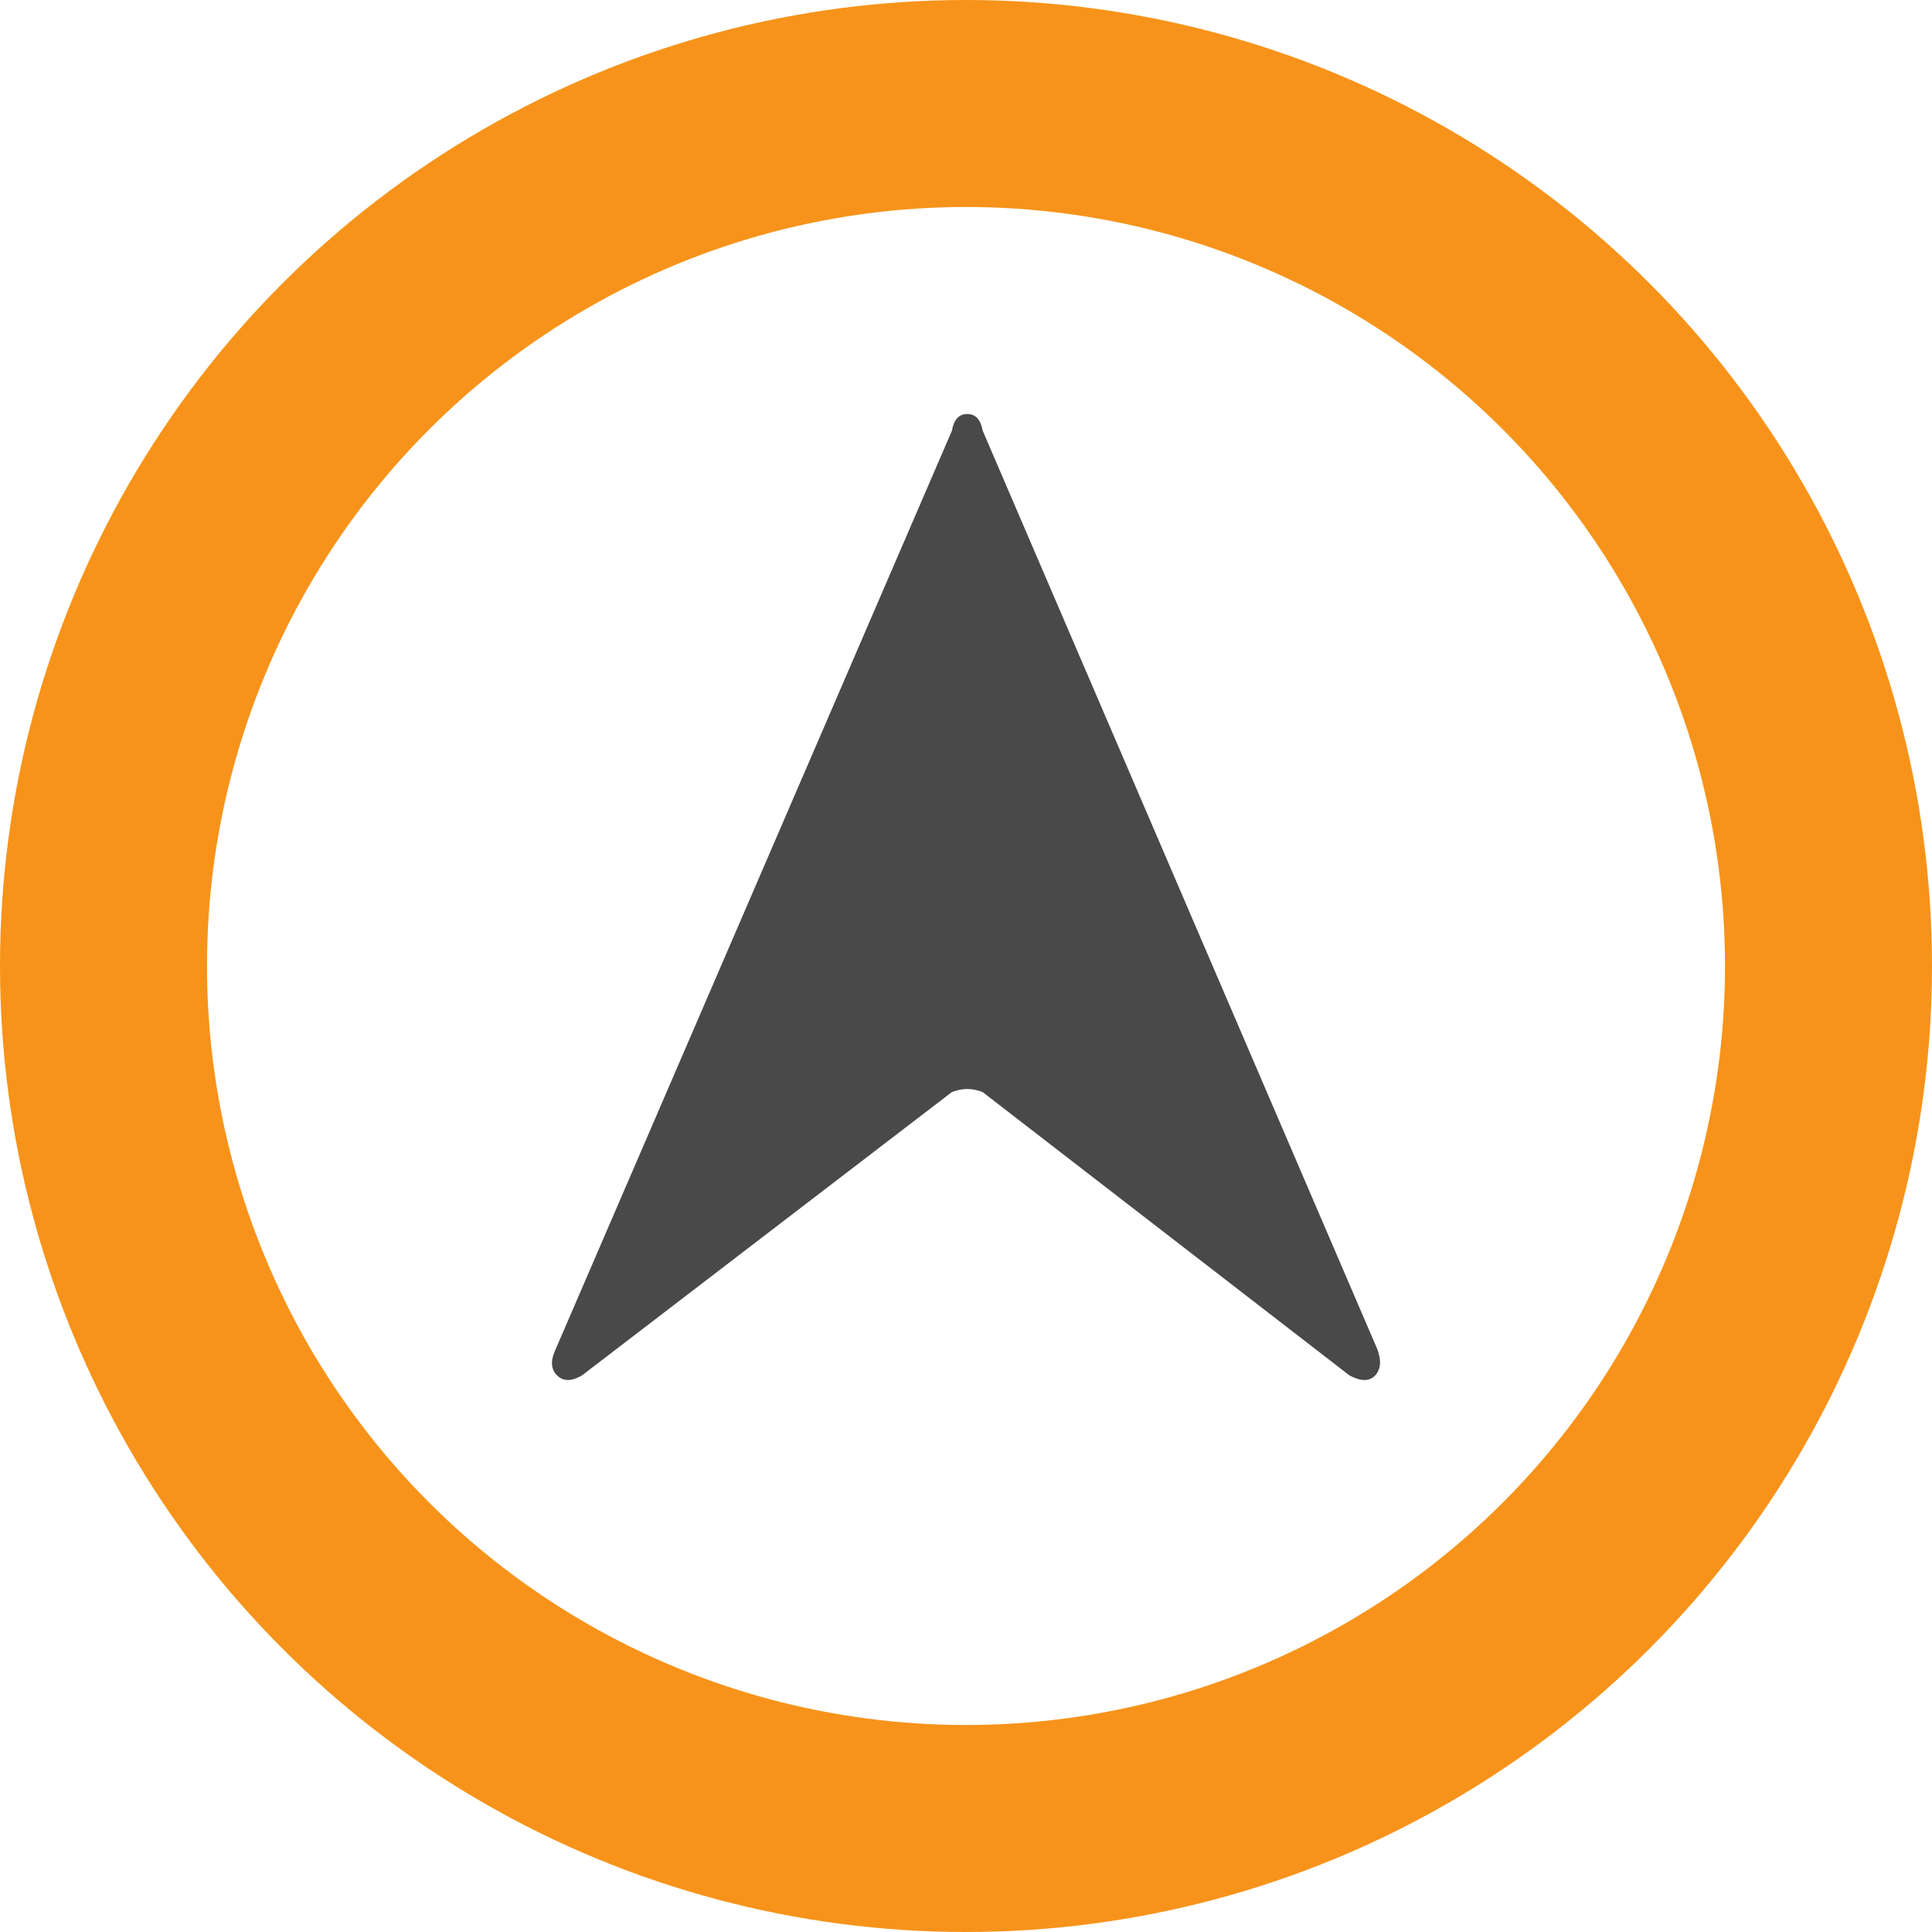 <?xml version="1.0" encoding="UTF-8"?>
<svg width="14px" height="14px" viewBox="0 0 14 14" version="1.1" xmlns="http://www.w3.org/2000/svg" xmlns:xlink="http://www.w3.org/1999/xlink">
    <!-- Generator: Sketch 52.2 (67145) - http://www.bohemiancoding.com/sketch -->
    <title>icon_wind</title>
    <desc>Created with Sketch.</desc>
    <g id="Startpage" stroke="none" stroke-width="1" fill="none" fill-rule="evenodd">
        <g id="cryptotab_startpage-03-weather" transform="translate(-999, -348)">
            <g id="weather" transform="translate(970, 185)">
                <g id="active">
                    <g id="params" transform="translate(20, 163)">
                        <g id="wind">
                            <g id="icon_wind" transform="translate(9, 0)">
                                <circle id="Oval-7" stroke="#F7931A" stroke-width="1.5" cx="7" cy="7" r="6.25"></circle>
                                <path d="M4.026,9.778 L6.898,3.121 C6.912,3.04 6.949,3 7.009,3 C7.07,3 7.106,3.04 7.121,3.121 L9.981,9.778 C10.011,9.859 10.006,9.922 9.965,9.967 C9.924,10.011 9.862,10.011 9.779,9.967 L7.121,7.914 C7.047,7.884 6.972,7.884 6.897,7.914 L4.217,9.967 C4.141,10.011 4.082,10.011 4.037,9.967 C3.991,9.922 3.988,9.859 4.026,9.778 Z" id="Path" fill="#494949"></path>
                            </g>
                        </g>
                    </g>
                </g>
            </g>
        </g>
    </g>
</svg>
